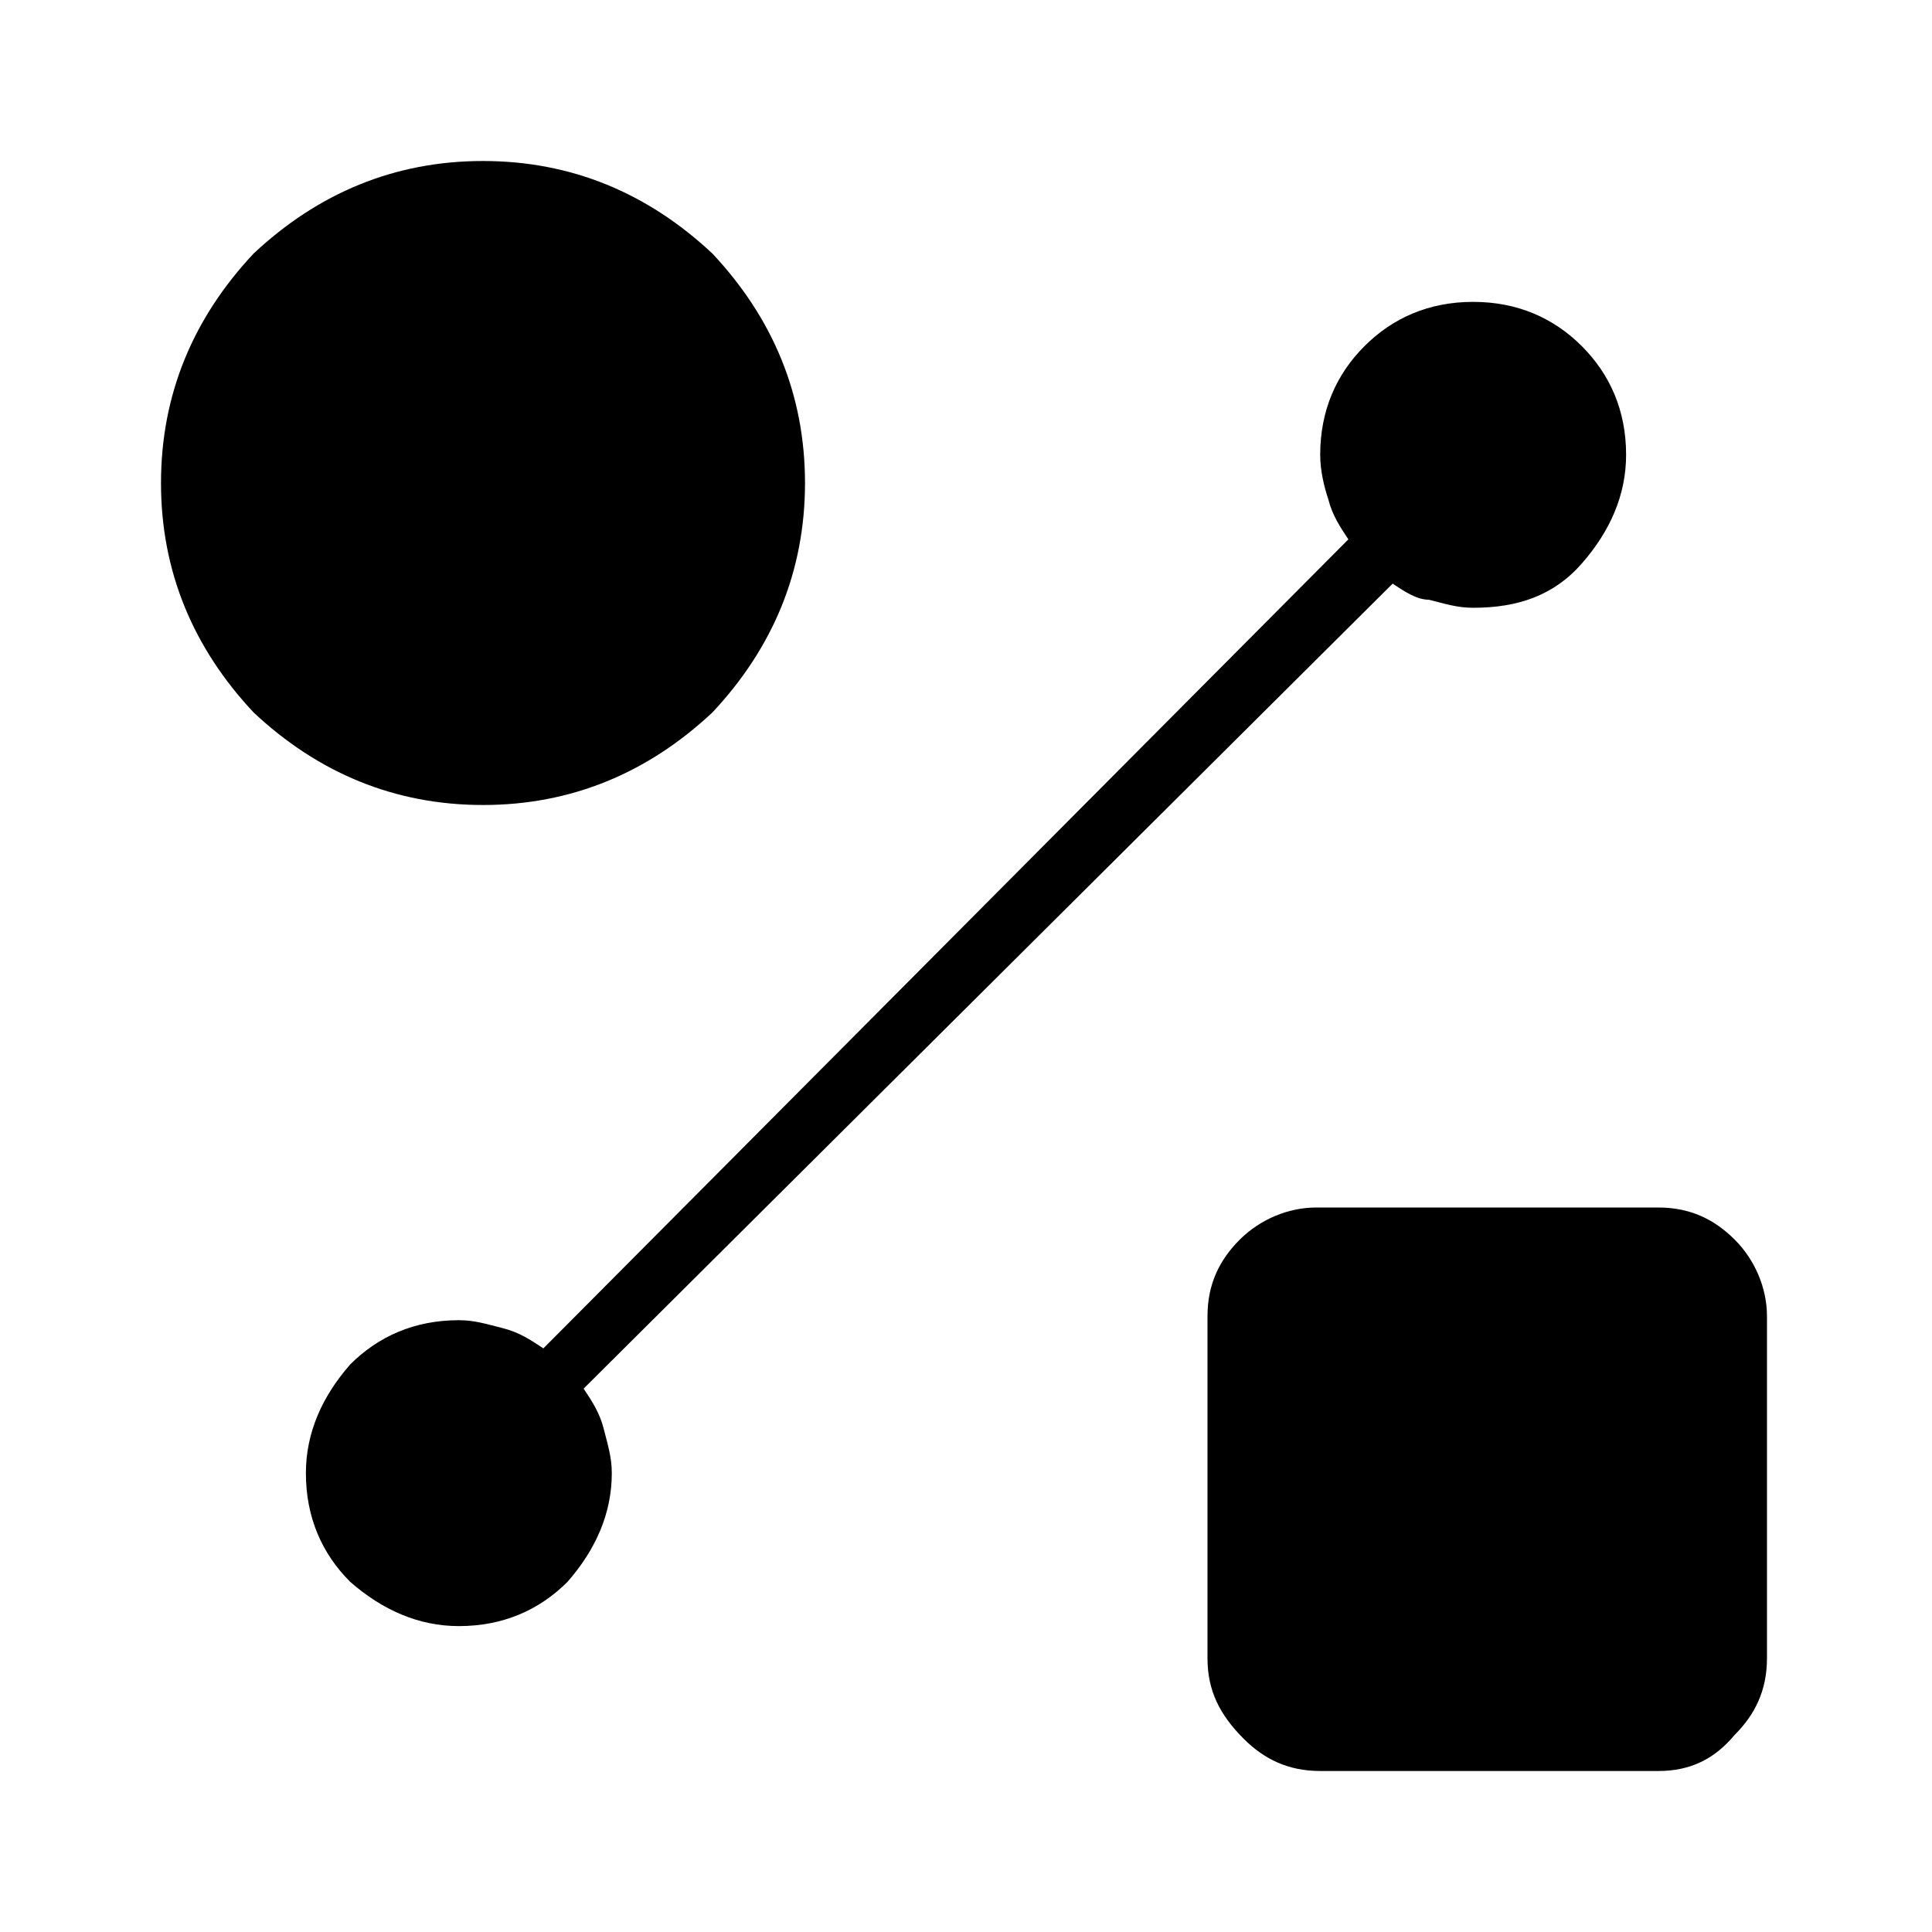 <?xml version="1.0" encoding="utf-8"?>
<!-- Generator: Adobe Illustrator 26.3.1, SVG Export Plug-In . SVG Version: 6.00 Build 0)  -->
<svg version="1.1" id="Слой_1" xmlns="http://www.w3.org/2000/svg" xmlns:xlink="http://www.w3.org/1999/xlink" x="0px" y="0px"
	 viewBox="0 0 48 48" style="enable-background:new 0 0 48 48;" xml:space="preserve">
<path d="M12,20c-2.2,0-4.1-0.8-5.7-2.3C4.8,16.1,4,14.2,4,12s0.8-4.1,2.3-5.7C7.9,4.8,9.8,4,12,4s4.1,0.8,5.7,2.3
	C19.2,7.9,20,9.8,20,12s-0.8,4.1-2.3,5.7C16.1,19.2,14.2,20,12,20z M32.8,44c-0.8,0-1.4-0.3-1.9-0.8c-0.6-0.6-0.9-1.2-0.9-2v-8.5
	c0-0.8,0.3-1.4,0.8-1.9S32,30,32.7,30h8.5c0.8,0,1.4,0.3,1.9,0.8s0.8,1.2,0.8,1.9v8.5c0,0.8-0.3,1.4-0.8,1.9
	C42.6,43.7,42,44,41.2,44H32.8z M34.6,14.5l-20.1,20c0.2,0.3,0.4,0.6,0.5,1s0.2,0.7,0.2,1.1c0,1-0.4,1.9-1.1,2.7
	c-0.7,0.7-1.6,1.1-2.7,1.1c-1,0-1.9-0.4-2.7-1.1c-0.7-0.7-1.1-1.6-1.1-2.7c0-1,0.4-1.9,1.1-2.7c0.7-0.7,1.6-1.1,2.7-1.1
	c0.4,0,0.7,0.1,1.1,0.2c0.4,0.1,0.7,0.3,1,0.5l20-20.1c-0.2-0.3-0.4-0.6-0.5-1c-0.1-0.3-0.2-0.7-0.2-1.1c0-1.1,0.4-2,1.1-2.7
	c0.7-0.7,1.6-1.1,2.7-1.1c1.1,0,2,0.4,2.7,1.1s1.1,1.6,1.1,2.7c0,1-0.4,1.9-1.1,2.7c-0.7,0.8-1.6,1.1-2.7,1.1
	c-0.4,0-0.7-0.1-1.1-0.2C35.2,14.9,34.9,14.7,34.6,14.5z"/>
</svg>

